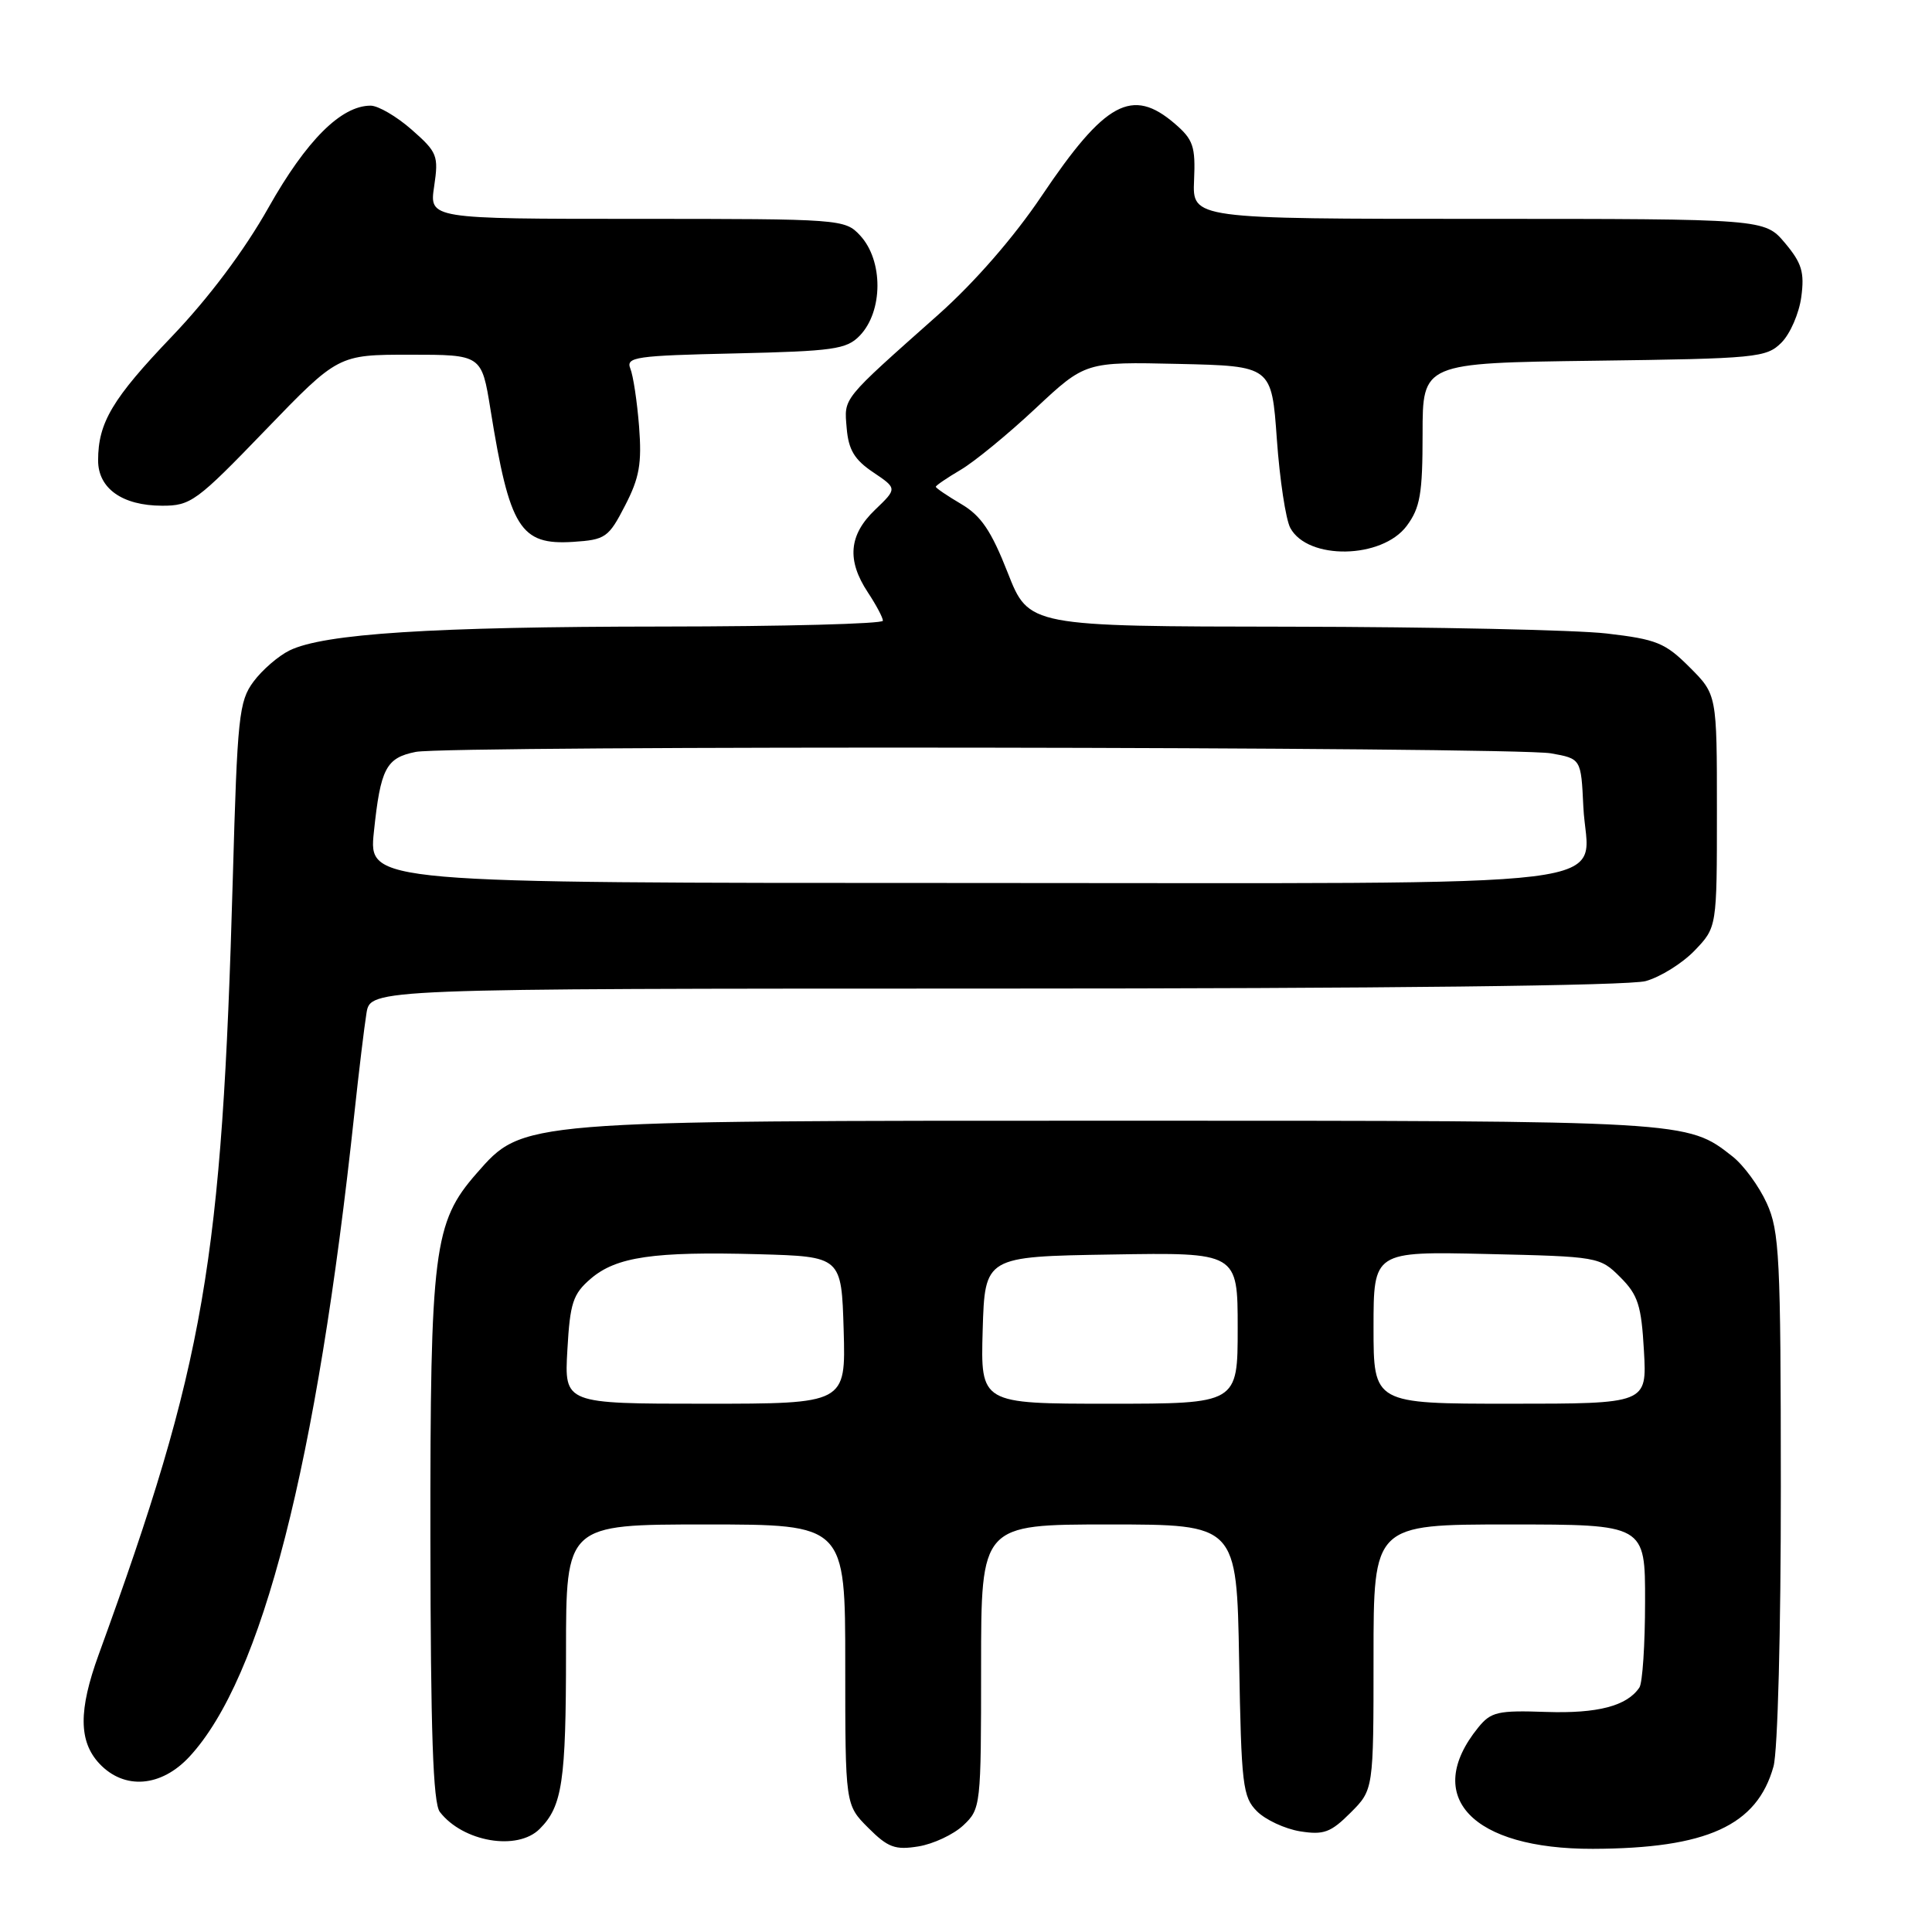 <?xml version="1.0" encoding="UTF-8" standalone="no"?>
<!DOCTYPE svg PUBLIC "-//W3C//DTD SVG 1.1//EN" "http://www.w3.org/Graphics/SVG/1.1/DTD/svg11.dtd" >
<svg xmlns="http://www.w3.org/2000/svg" xmlns:xlink="http://www.w3.org/1999/xlink" version="1.1" viewBox="0 0 256 256">
 <g >
 <path fill="currentColor"
d=" M 127.64 241.87 C 129.96 239.69 130.00 239.31 130.00 220.83 C 130.00 202.00 130.00 202.00 146.94 202.00 C 163.87 202.00 163.87 202.00 164.19 219.97 C 164.48 236.56 164.66 238.11 166.56 240.01 C 167.69 241.14 170.26 242.33 172.26 242.66 C 175.40 243.16 176.33 242.82 178.95 240.20 C 182.00 237.15 182.00 237.15 182.00 219.58 C 182.00 202.00 182.00 202.00 200.00 202.00 C 218.00 202.00 218.00 202.00 217.98 212.25 C 217.98 217.89 217.64 223.00 217.23 223.60 C 215.60 226.05 211.69 227.07 204.87 226.84 C 198.46 226.62 197.56 226.82 195.86 228.92 C 188.45 238.07 195.04 245.02 211.07 244.98 C 226.18 244.93 232.82 241.90 235.00 234.06 C 235.56 232.03 235.98 216.05 235.97 197.00 C 235.96 166.55 235.79 163.13 234.10 159.42 C 233.08 157.18 231.04 154.39 229.56 153.23 C 223.53 148.49 223.79 148.50 148.50 148.50 C 68.61 148.50 69.33 148.44 63.15 155.48 C 57.46 161.97 57.00 165.61 57.03 203.93 C 57.06 229.53 57.38 238.91 58.28 240.09 C 61.34 244.06 68.56 245.30 71.51 242.34 C 74.51 239.35 75.00 236.06 75.00 218.93 C 75.00 202.00 75.00 202.00 93.50 202.00 C 112.00 202.00 112.00 202.00 112.00 220.58 C 112.00 239.15 112.00 239.15 115.05 242.20 C 117.66 244.81 118.61 245.16 121.69 244.66 C 123.67 244.34 126.35 243.08 127.64 241.87 Z  M 25.12 232.75 C 34.73 222.34 41.98 194.06 46.96 147.50 C 47.55 142.00 48.27 136.04 48.56 134.25 C 49.09 131.00 49.09 131.00 131.80 130.99 C 183.18 130.99 215.85 130.61 218.06 130.00 C 220.01 129.46 222.94 127.63 224.56 125.94 C 227.50 122.87 227.50 122.87 227.50 107.45 C 227.50 92.03 227.50 92.03 223.88 88.41 C 220.64 85.17 219.50 84.71 212.88 83.94 C 208.82 83.47 189.93 83.07 170.91 83.04 C 136.32 83.00 136.32 83.00 133.53 75.89 C 131.35 70.34 130.00 68.34 127.37 66.79 C 125.52 65.70 124.00 64.67 124.00 64.50 C 124.00 64.33 125.49 63.32 127.30 62.25 C 129.12 61.18 133.58 57.52 137.21 54.12 C 143.82 47.94 143.82 47.94 156.16 48.22 C 168.50 48.50 168.50 48.50 169.19 58.21 C 169.57 63.55 170.37 68.83 170.97 69.95 C 173.28 74.25 183.12 74.08 186.40 69.68 C 188.18 67.28 188.50 65.44 188.50 57.48 C 188.50 48.10 188.50 48.10 211.22 47.80 C 232.78 47.52 234.06 47.39 236.05 45.40 C 237.21 44.24 238.39 41.52 238.68 39.35 C 239.12 36.07 238.75 34.86 236.52 32.20 C 233.82 29.00 233.82 29.00 195.91 29.00 C 158.00 29.00 158.00 29.00 158.22 23.89 C 158.42 19.40 158.11 18.49 155.67 16.39 C 150.01 11.52 146.43 13.46 138.02 25.97 C 134.35 31.43 129.15 37.40 124.38 41.65 C 111.41 53.18 111.85 52.63 112.19 56.73 C 112.43 59.60 113.22 60.92 115.70 62.58 C 118.89 64.73 118.89 64.73 115.95 67.55 C 112.47 70.88 112.18 74.24 115.00 78.50 C 116.09 80.15 116.99 81.84 116.99 82.25 C 117.00 82.66 103.84 83.01 87.75 83.02 C 57.28 83.04 42.90 83.96 38.36 86.19 C 36.89 86.91 34.74 88.77 33.59 90.32 C 31.66 92.92 31.45 94.95 30.85 116.32 C 29.41 167.45 27.15 180.54 13.08 219.23 C 10.39 226.62 10.42 230.75 13.17 233.69 C 16.47 237.20 21.36 236.82 25.12 232.75 Z  M 82.82 67.00 C 84.73 63.31 85.06 61.42 84.68 56.50 C 84.42 53.20 83.90 49.75 83.52 48.83 C 82.91 47.31 84.25 47.12 97.40 46.83 C 110.39 46.53 112.16 46.29 113.90 44.50 C 117.03 41.28 117.06 34.52 113.96 31.19 C 111.96 29.04 111.42 29.00 84.40 29.00 C 56.88 29.00 56.88 29.00 57.53 24.68 C 58.13 20.62 57.95 20.17 54.55 17.18 C 52.56 15.43 50.11 14.00 49.11 14.00 C 45.21 14.00 40.61 18.58 35.58 27.50 C 32.37 33.20 27.67 39.46 22.80 44.56 C 14.89 52.83 13.00 56.00 13.00 61.01 C 13.00 64.72 16.21 67.00 21.47 67.01 C 25.27 67.02 26.05 66.45 35.15 57.01 C 44.81 47.00 44.81 47.00 54.31 47.00 C 63.82 47.00 63.82 47.00 64.99 54.25 C 67.53 70.02 68.93 72.25 75.95 71.80 C 80.23 71.52 80.64 71.23 82.82 67.00 Z  M 75.18 178.88 C 75.53 172.65 75.91 171.47 78.27 169.44 C 81.66 166.53 86.61 165.81 100.50 166.19 C 111.50 166.50 111.50 166.50 111.79 176.25 C 112.07 186.00 112.07 186.00 93.42 186.00 C 74.77 186.00 74.77 186.00 75.18 178.88 Z  M 130.21 176.25 C 130.50 166.50 130.50 166.50 147.25 166.23 C 164.00 165.95 164.00 165.95 164.00 175.98 C 164.00 186.00 164.00 186.00 146.96 186.00 C 129.93 186.00 129.93 186.00 130.21 176.25 Z  M 182.00 175.91 C 182.00 165.82 182.00 165.82 196.98 166.16 C 211.77 166.50 211.99 166.53 214.70 169.24 C 217.05 171.59 217.49 172.97 217.83 178.99 C 218.23 186.00 218.23 186.00 200.11 186.00 C 182.00 186.00 182.00 186.00 182.00 175.91 Z  M 49.54 110.25 C 50.42 101.81 51.15 100.42 55.09 99.63 C 59.43 98.76 200.52 98.94 205.50 99.82 C 209.50 100.53 209.50 100.53 209.80 106.88 C 210.33 118.04 218.77 117.00 127.77 117.00 C 48.84 117.00 48.84 117.00 49.54 110.25 Z "/>
</g>
</svg>